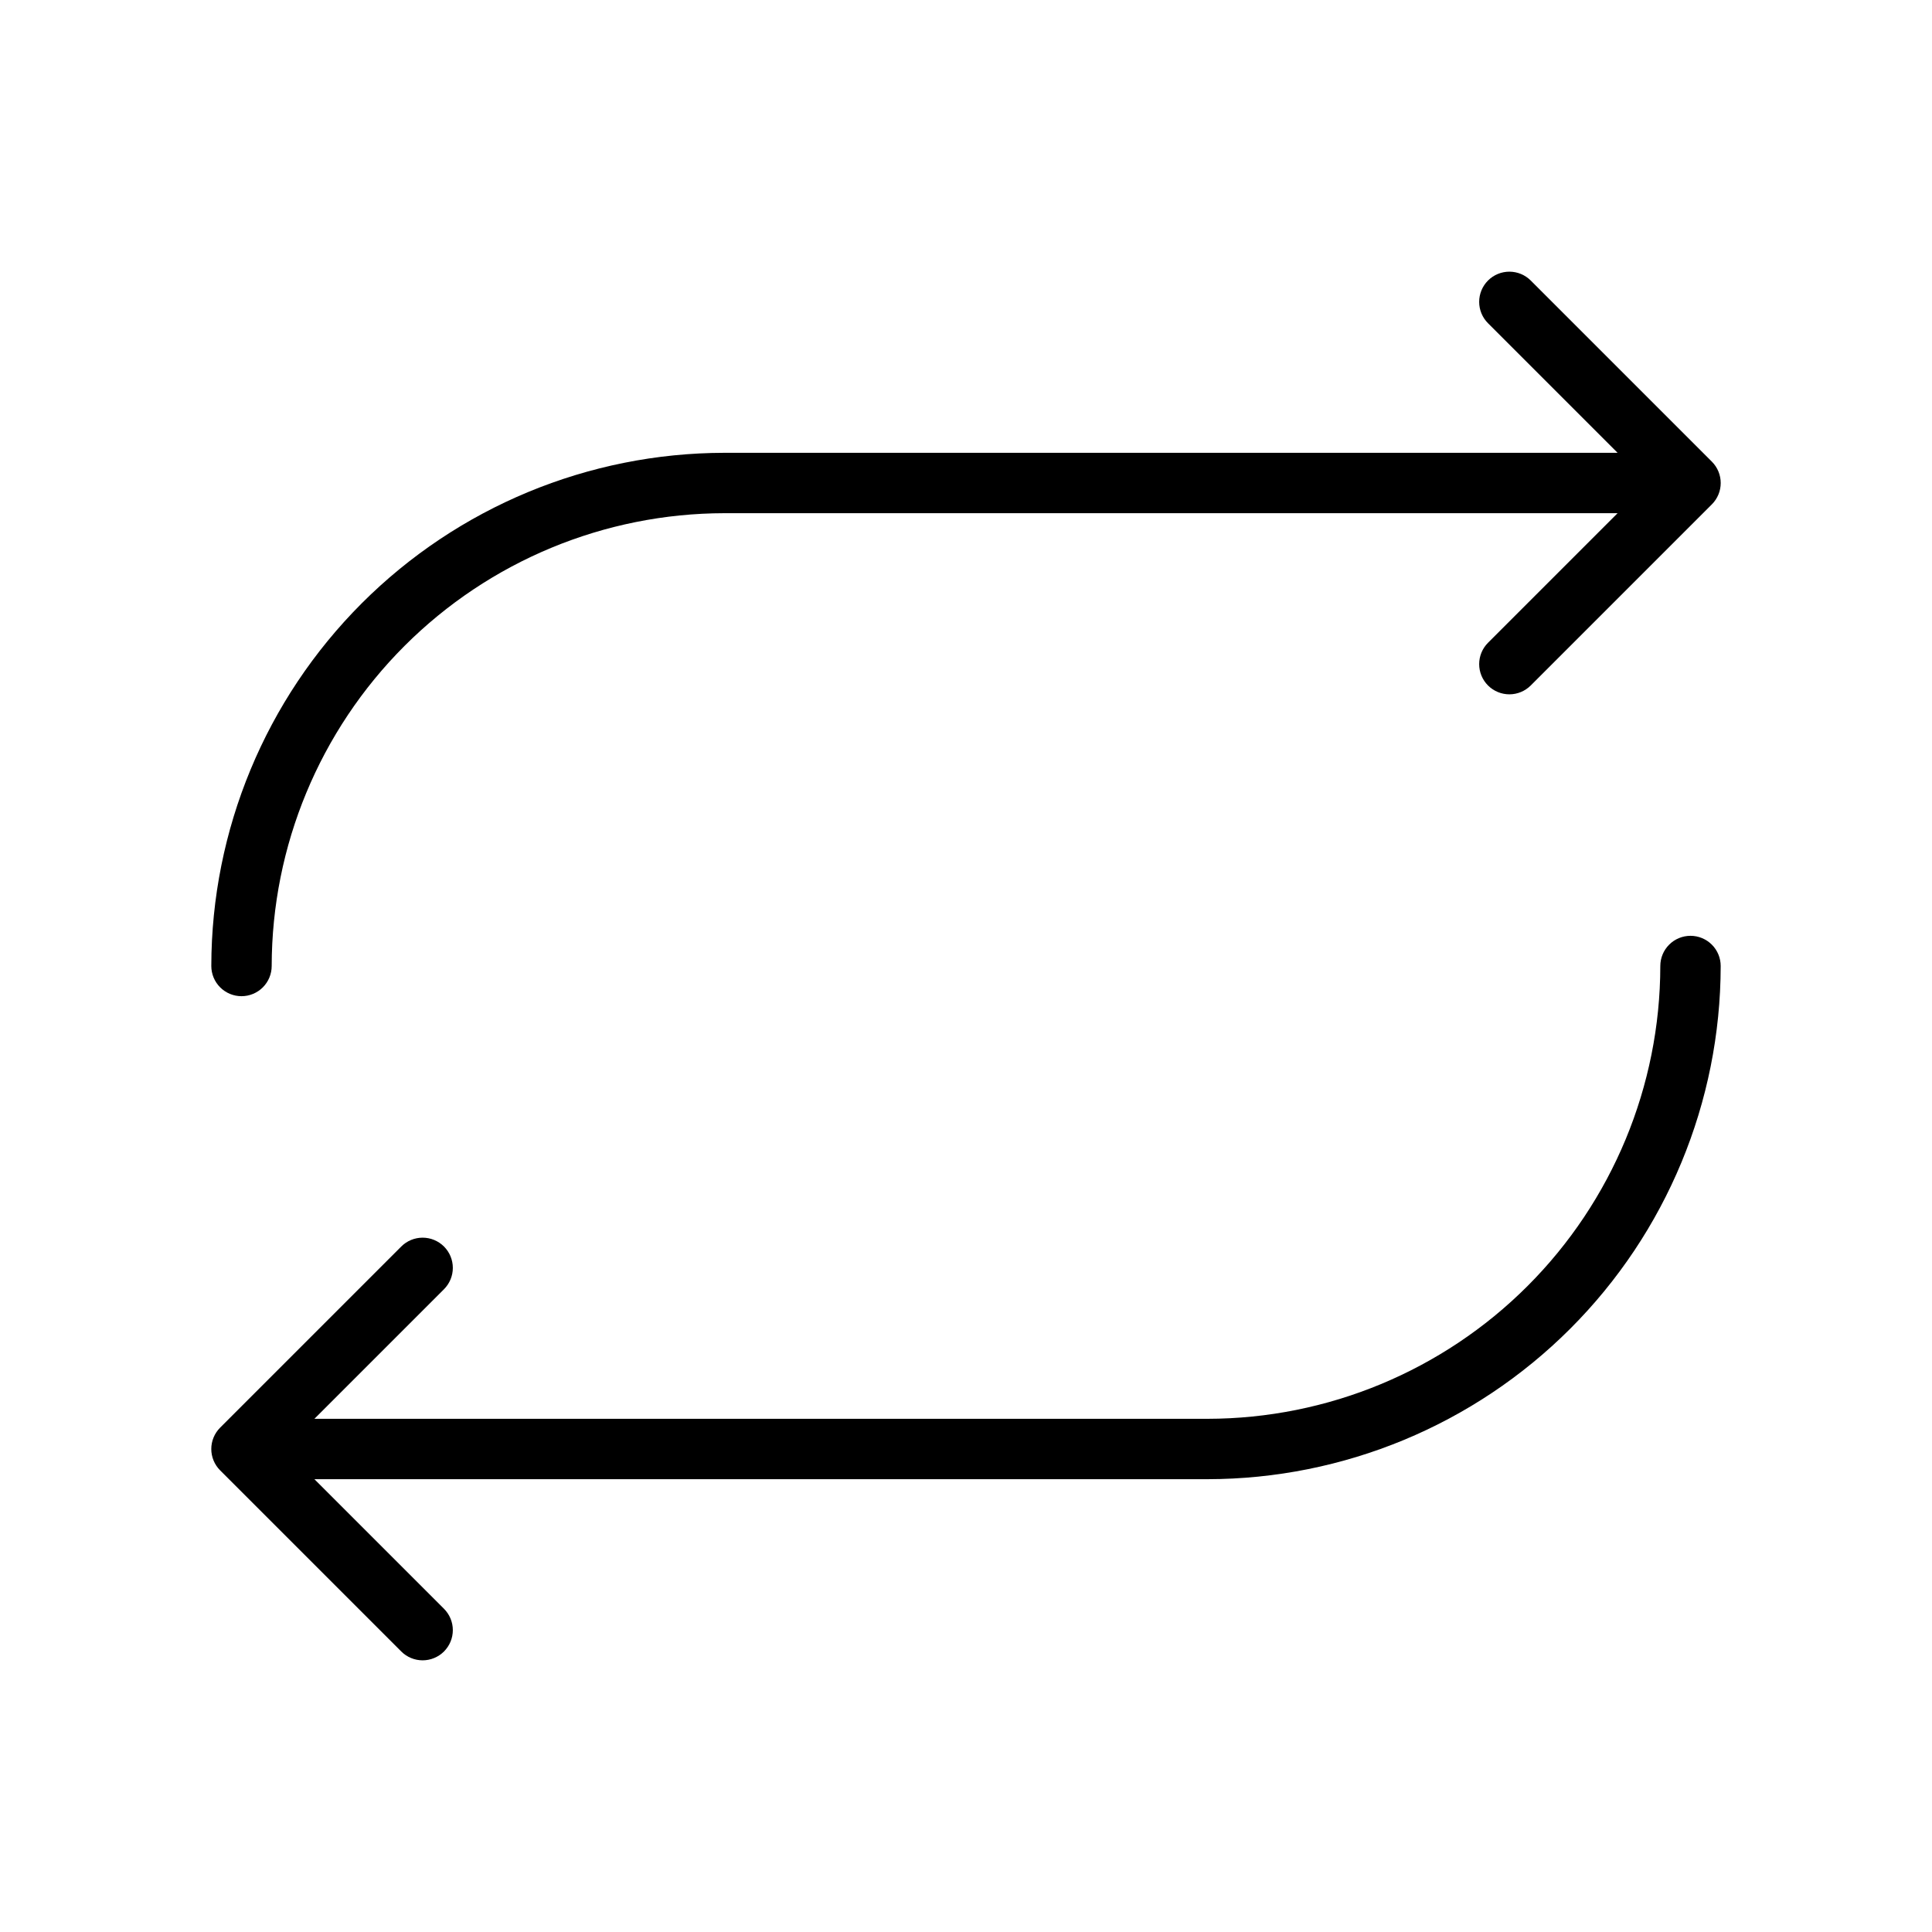 <svg width="256" height="256" viewBox="0 0 256 256" fill="none" xmlns="http://www.w3.org/2000/svg">
<path d="M28 128C28.018 109.971 35.189 92.686 47.937 79.937C60.686 67.189 77.971 60.019 96 60H214.34L197.17 42.83C196.419 42.08 195.998 41.062 195.998 40C195.998 38.939 196.419 37.921 197.17 37.17C197.921 36.419 198.939 35.998 200 35.998C201.061 35.998 202.079 36.419 202.83 37.17L226.83 61.17C227.202 61.541 227.497 61.983 227.698 62.468C227.9 62.954 228.003 63.474 228.003 64C228.003 64.526 227.9 65.046 227.698 65.532C227.497 66.017 227.202 66.459 226.83 66.83L202.83 90.83C202.079 91.581 201.061 92.002 200 92.002C198.939 92.002 197.921 91.581 197.17 90.83C196.419 90.079 195.998 89.061 195.998 88C195.998 86.939 196.419 85.921 197.17 85.17L214.34 68H96C80.093 68.019 64.842 74.346 53.594 85.594C42.346 96.842 36.019 112.093 36 128C36 129.061 35.578 130.078 34.828 130.828C34.078 131.579 33.061 132 32 132C30.939 132 29.922 131.579 29.172 130.828C28.421 130.078 28 129.061 28 128ZM224 124C222.939 124 221.922 124.421 221.172 125.172C220.421 125.922 220 126.939 220 128C219.981 143.907 213.654 159.158 202.406 170.406C191.158 181.654 175.907 187.982 160 188H41.66L58.83 170.83C59.581 170.079 60.002 169.061 60.002 168C60.002 166.939 59.581 165.921 58.83 165.17C58.079 164.419 57.061 163.998 56 163.998C54.938 163.998 53.92 164.419 53.17 165.17L29.17 189.17C28.798 189.542 28.503 189.983 28.302 190.468C28.1 190.954 27.997 191.474 27.997 192C27.997 192.526 28.1 193.046 28.302 193.532C28.503 194.017 28.798 194.459 29.17 194.83L53.17 218.83C53.92 219.581 54.938 220.002 56 220.002C57.061 220.002 58.079 219.581 58.83 218.83C59.581 218.079 60.002 217.061 60.002 216C60.002 214.939 59.581 213.921 58.83 213.17L41.66 196H160C178.029 195.981 195.314 188.811 208.063 176.063C220.811 163.314 227.981 146.029 228 128C228 126.939 227.579 125.922 226.828 125.172C226.078 124.421 225.061 124 224 124Z" fill="black"/>
</svg>
